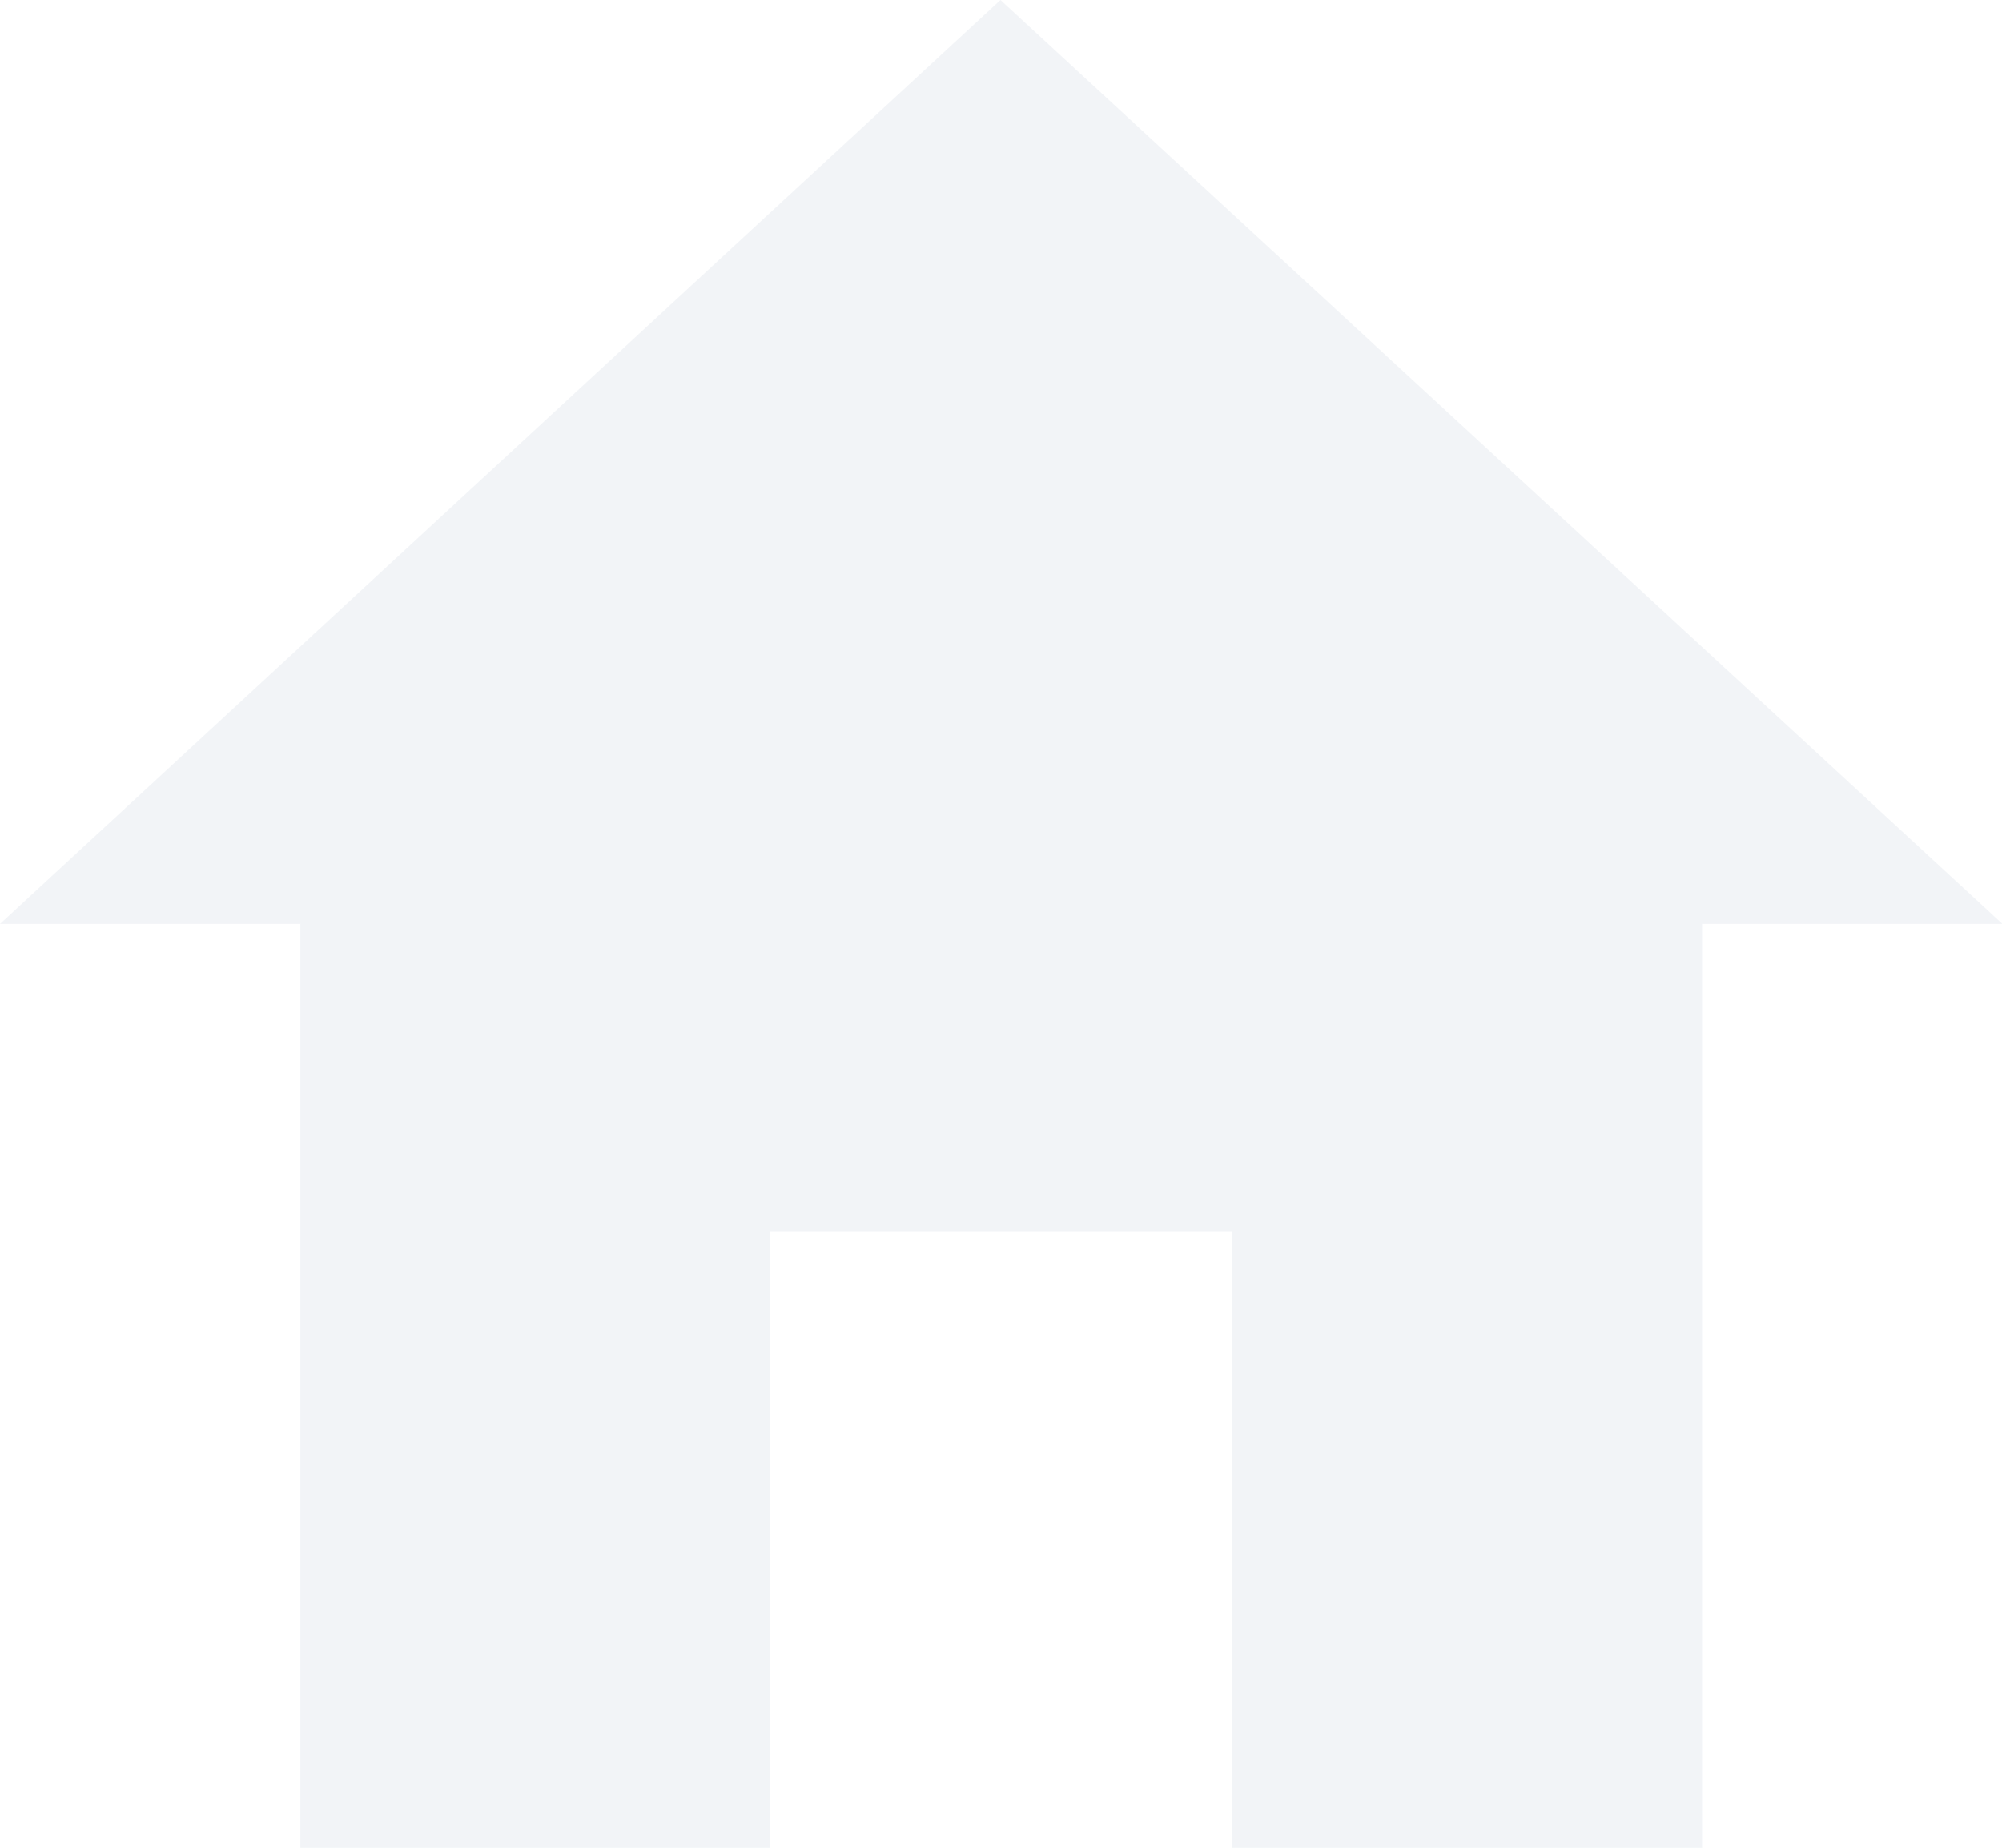<svg xmlns="http://www.w3.org/2000/svg" width="14.057" height="12.976" viewBox="0 0 14.057 12.976">
  <path id="Icon_ionic-md-home" data-name="Icon ionic-md-home" d="M8.782,17.476V13.151h3.244v4.325h3.3V10.988h2.109L10.4,4.5,3.375,10.988H5.484v6.488Z" transform="translate(-3.375 -4.5)" fill="#e7eaf0" opacity="0.5"/>
</svg>
